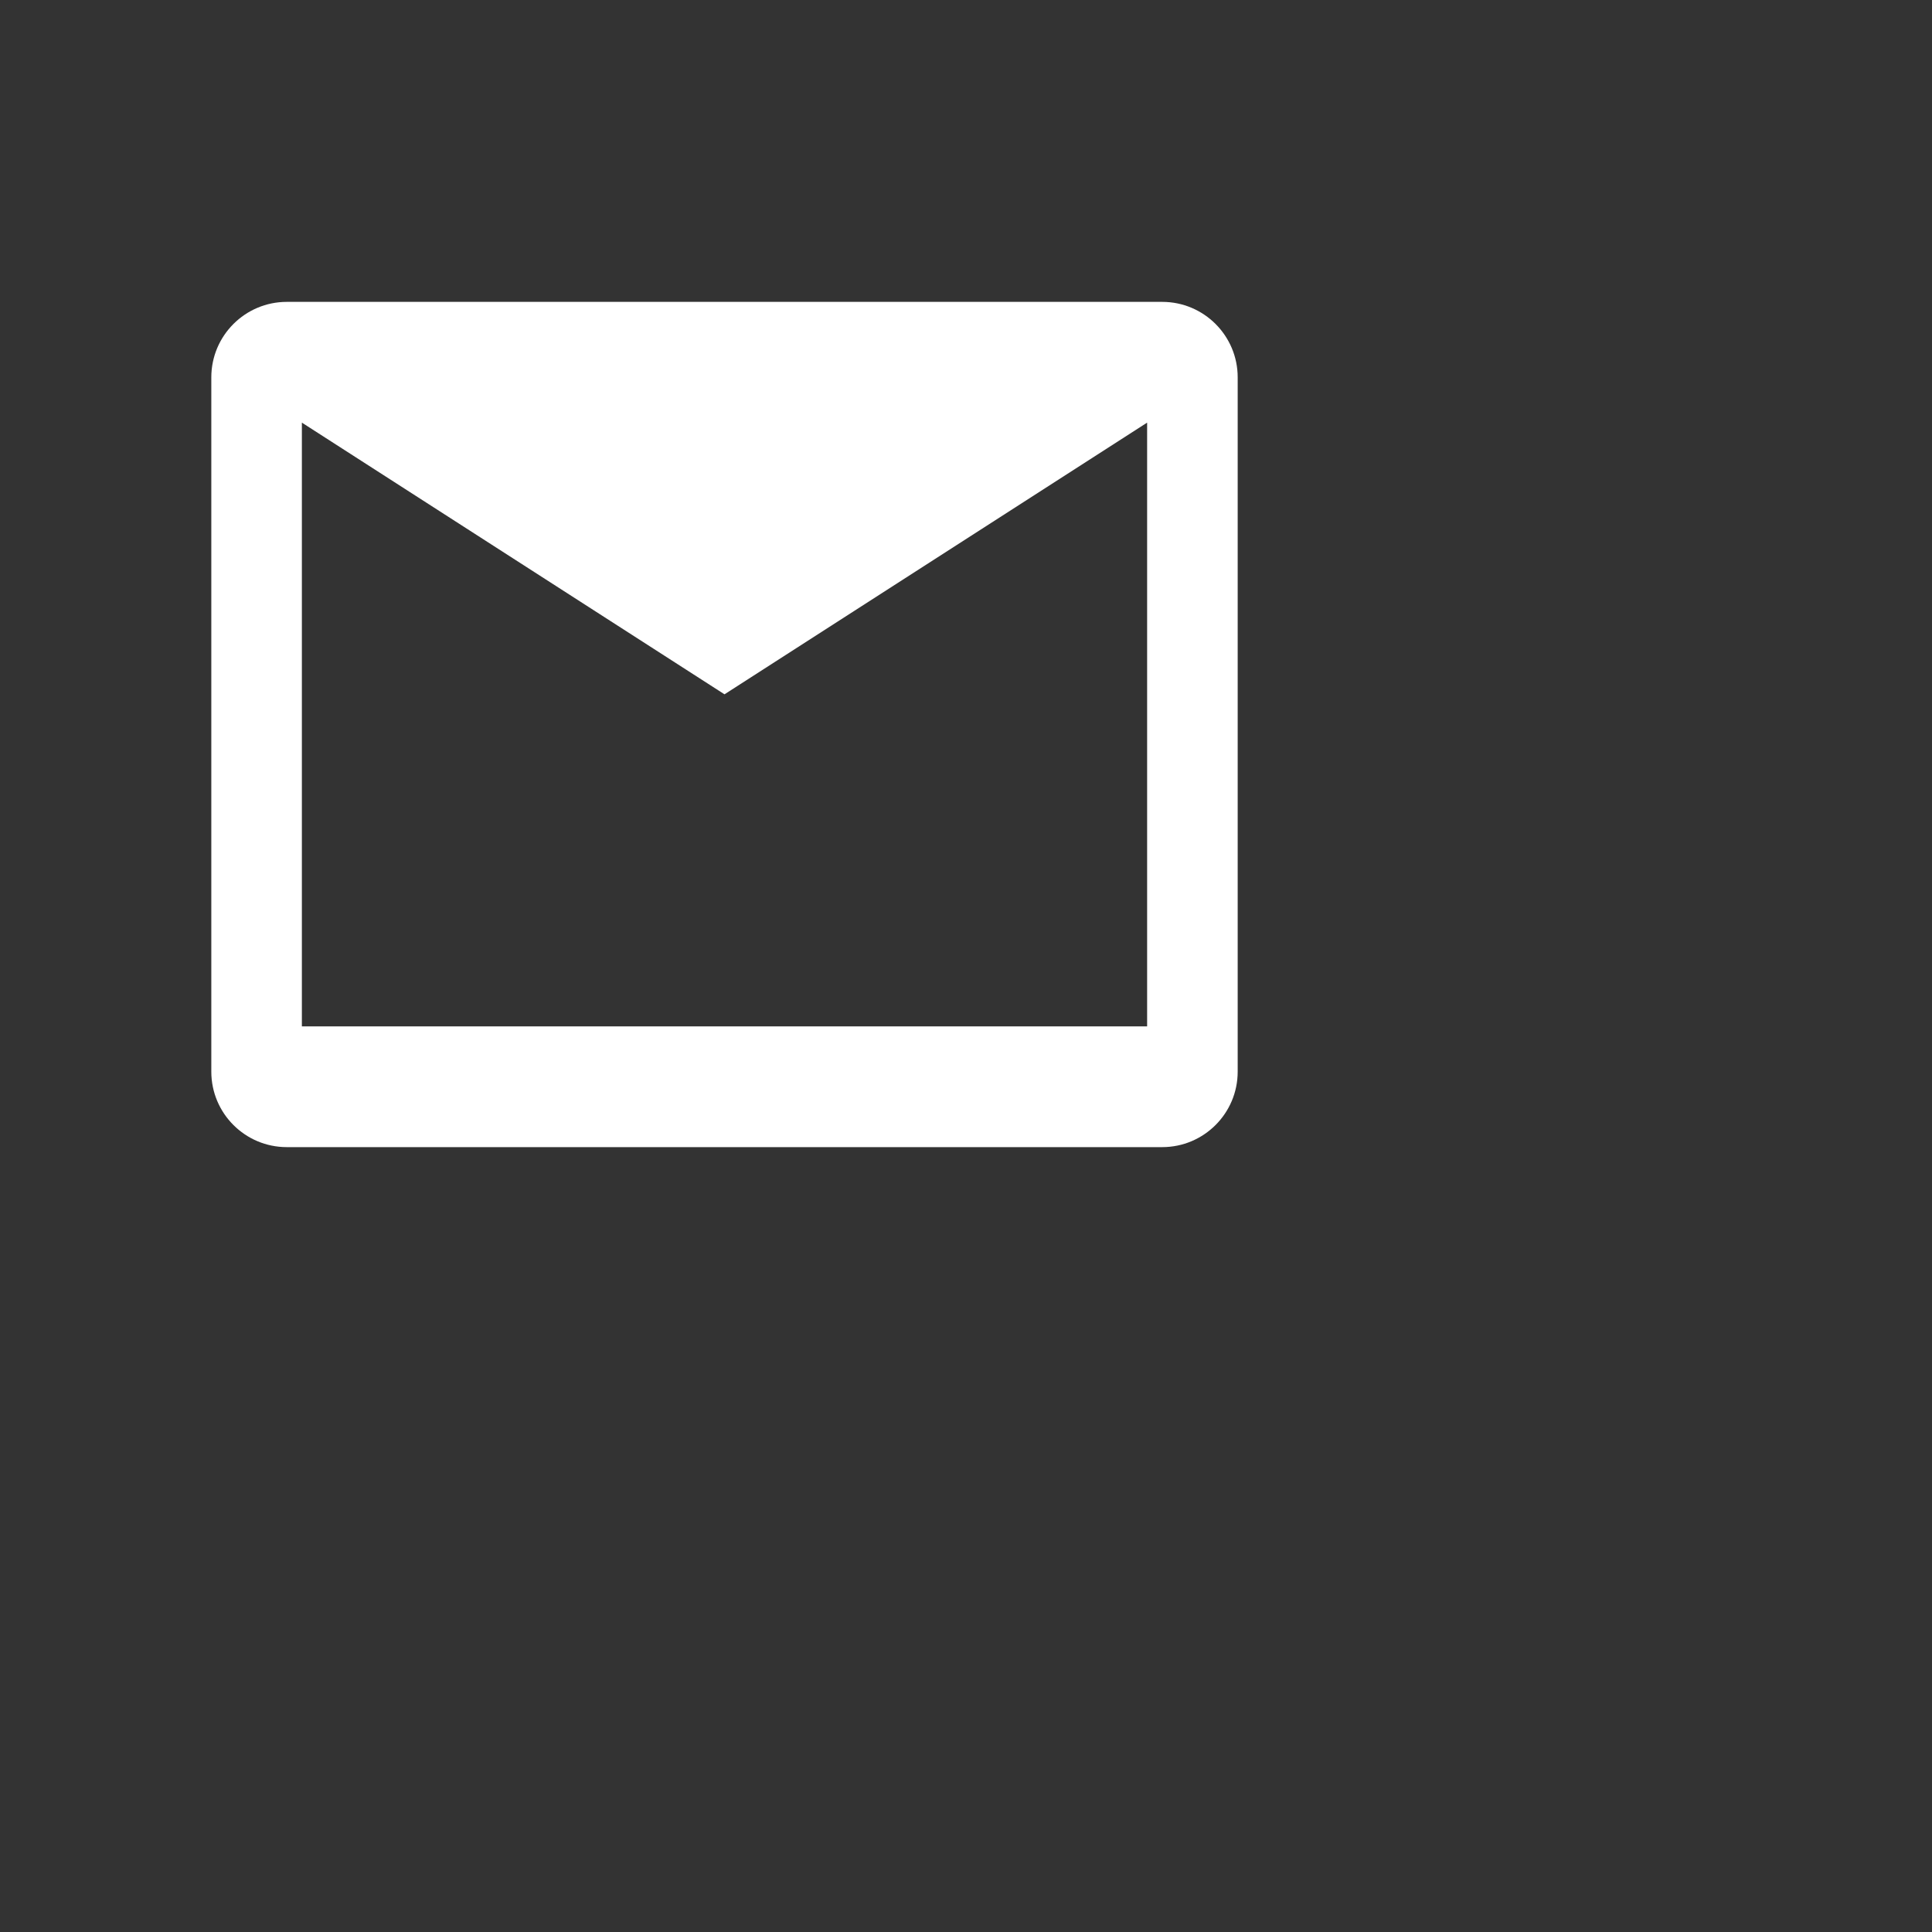 <svg fill="#FFFFFF" xmlns="http://www.w3.org/2000/svg" viewBox="0 0 64 64" width="64px" height="64px">
  <rect x="0" y="0" width="64" height="64" fill="#333333" stroke="none"/>
  <!-- <path d="M 8 8 C 6.355 8 5 9.355 5 11 L 5 37 C 5 38.645 6.355 40 8 40 L 40 40 C 41.645 40 43 38.645 43 37 L 43 11 C 43 9.355 41.645 8 40 8 L 8 8 z M 24 23.21875 L 11 13 L 37 13 L 24 23.21875 z M 8 15.78125 L 24 25 L 40 15.78125 L 40 37 L 8 37 L 8 15.78125 z"/> -->
  <path d="M38.5,10h-29C8.12,10,7,11.12,7,12.5v23C7,36.88,8.12,38,9.5,38h29c1.38,0,2.5-1.12,2.5-2.5v-23
    C41,11.12,39.88,10,38.5,10z M38,34H10V14l14,9l14-9V34z"/>
</svg>
